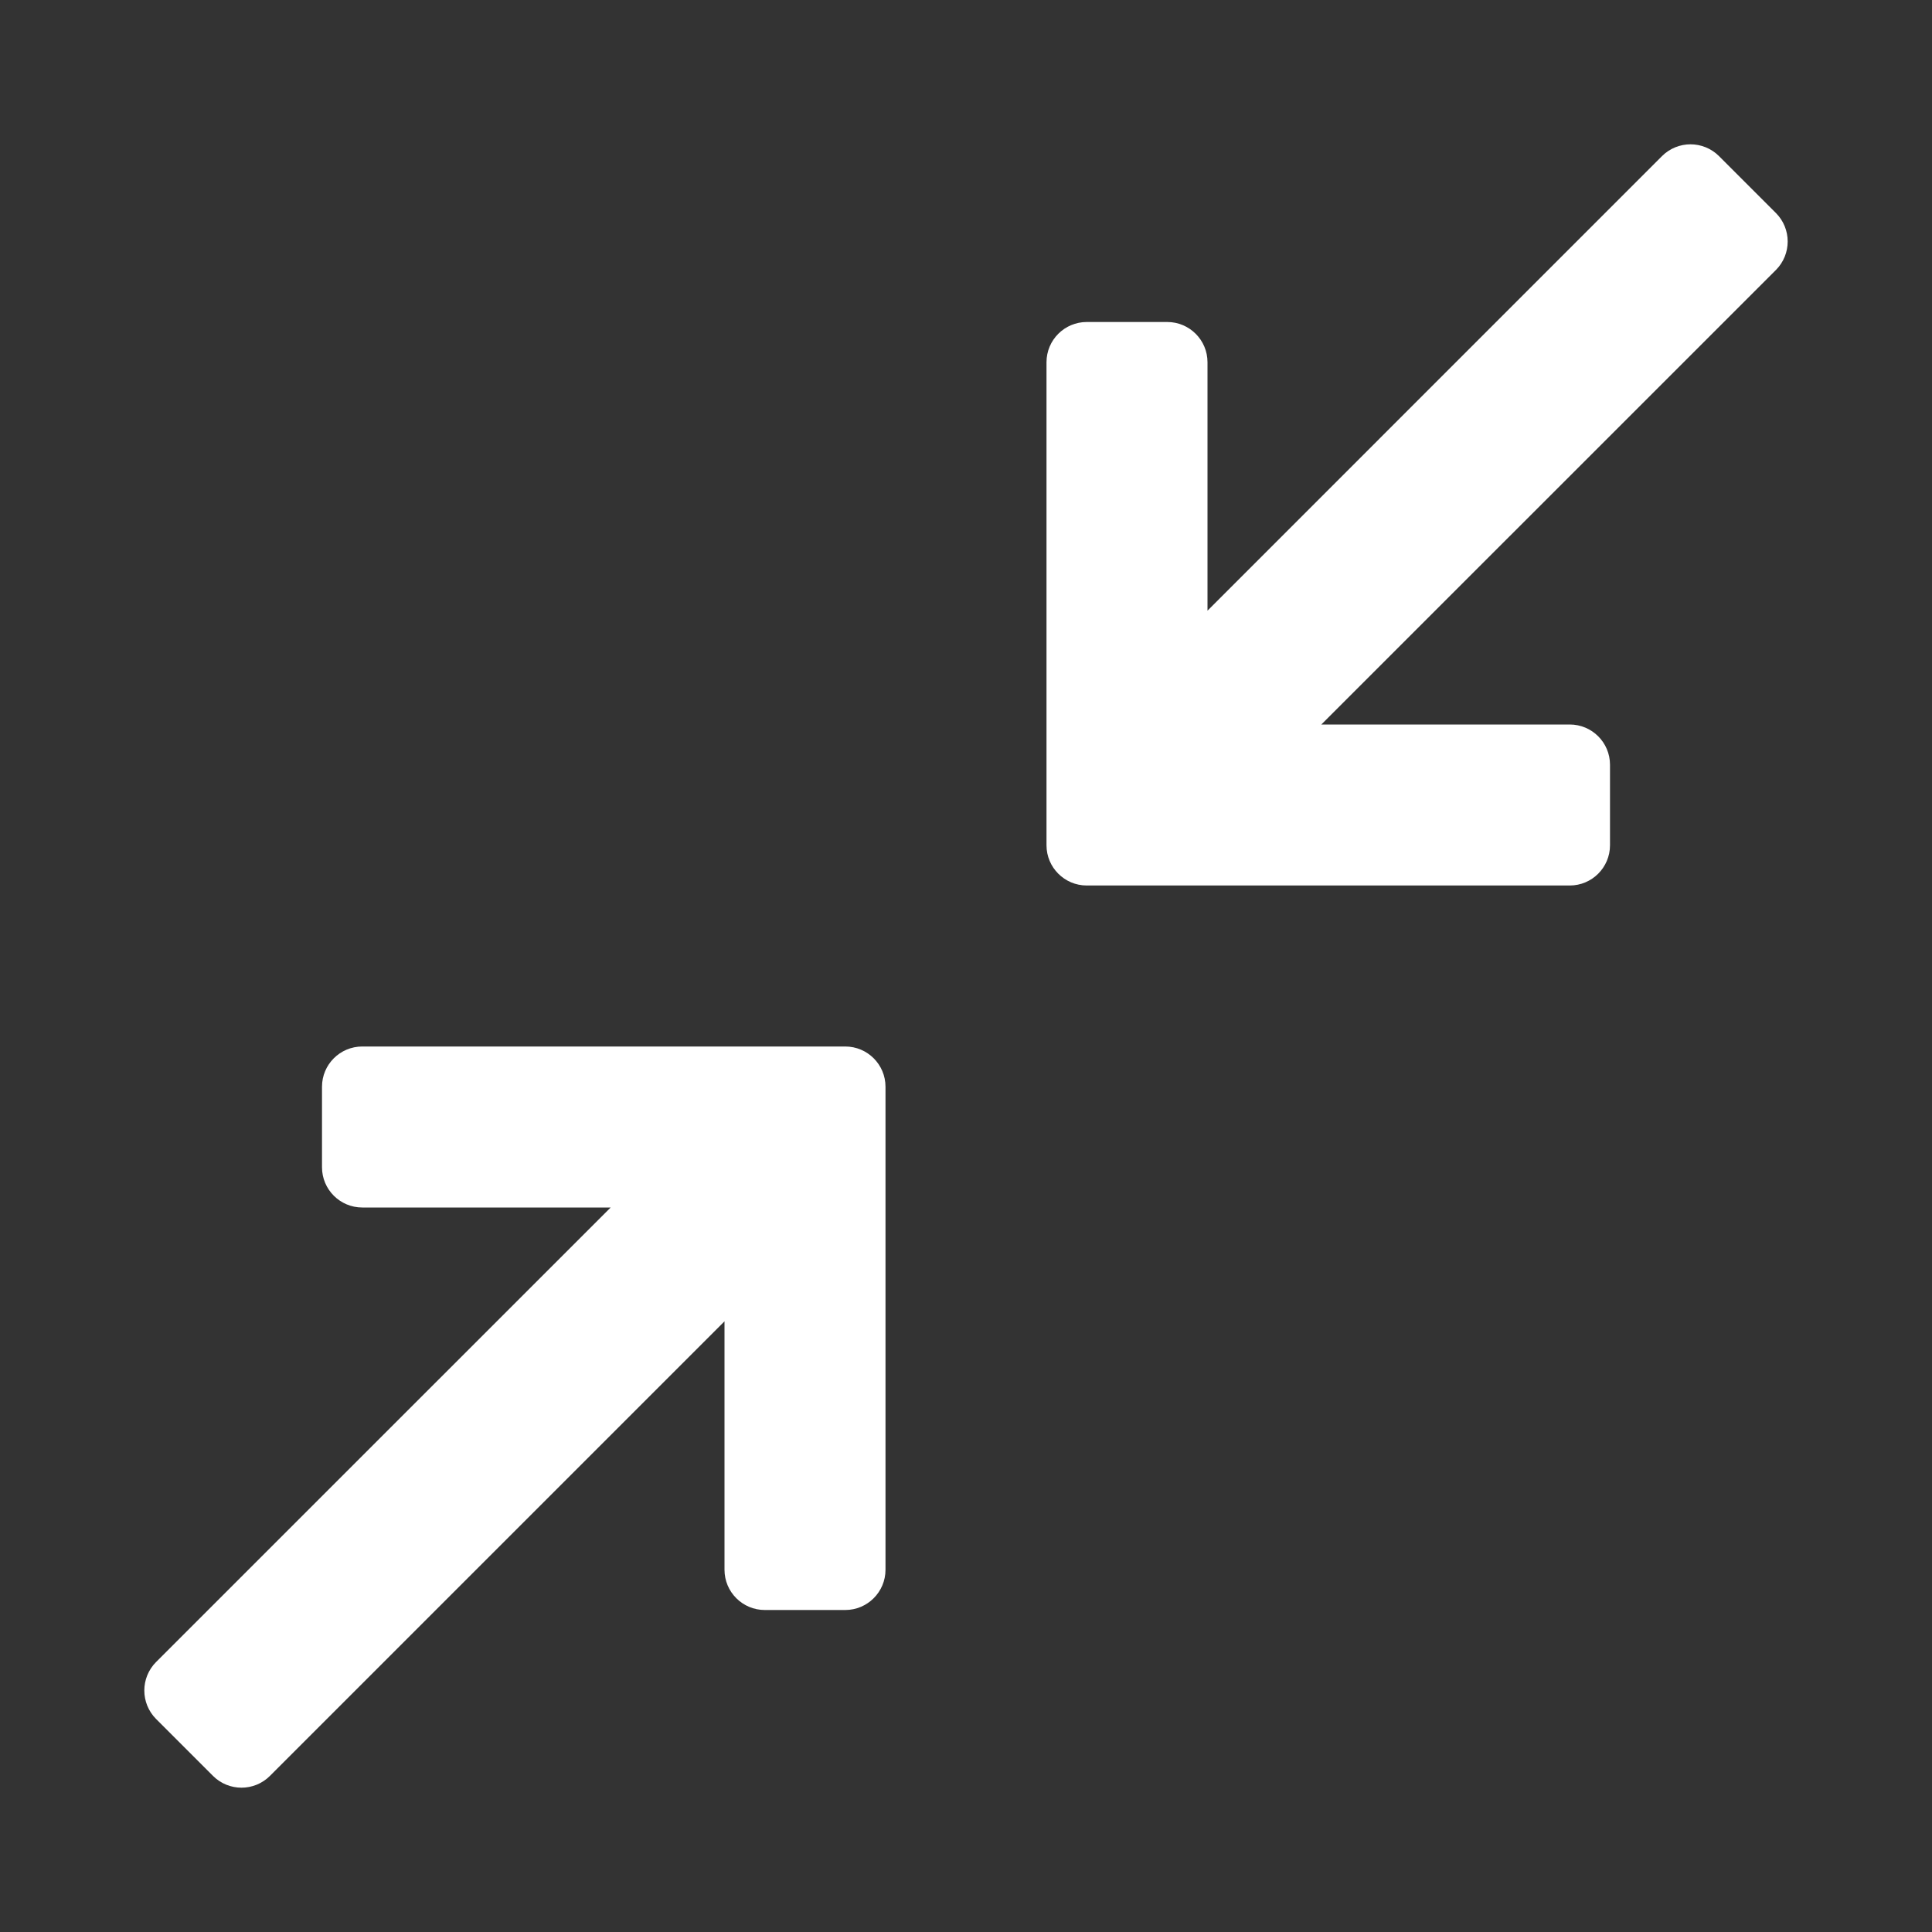 <svg width="24" height="24" viewBox="0 0 24 24" fill="none" xmlns="http://www.w3.org/2000/svg">
<rect x="0" y="0" width="24" height="24" fill="#333333" stroke="none"/>
<path fill-rule="evenodd" clip-rule="evenodd" d="M20.646 1.939L15 7.586V4.5C15 4.224 14.776 4 14.5 4H13.5C13.224 4 13 4.224 13 4.5V10.5C13 10.776 13.224 11 13.5 11H19.5C19.776 11 20 10.776 20 10.5V9.5C20 9.224 19.776 9 19.5 9H16.414L22.061 3.354C22.256 3.158 22.256 2.842 22.061 2.646L21.354 1.939C21.158 1.744 20.842 1.744 20.646 1.939ZM7.586 15L1.939 20.646C1.744 20.842 1.744 21.158 1.939 21.354L2.646 22.061C2.842 22.256 3.158 22.256 3.353 22.061L9 16.414V19.5C9 19.776 9.224 20 9.5 20H10.5C10.776 20 11 19.776 11 19.5V13.5C11 13.224 10.776 13 10.5 13H4.5C4.224 13 4 13.224 4 13.5V14.5C4 14.776 4.224 15 4.5 15H7.586Z" fill="white"/>
</svg>
